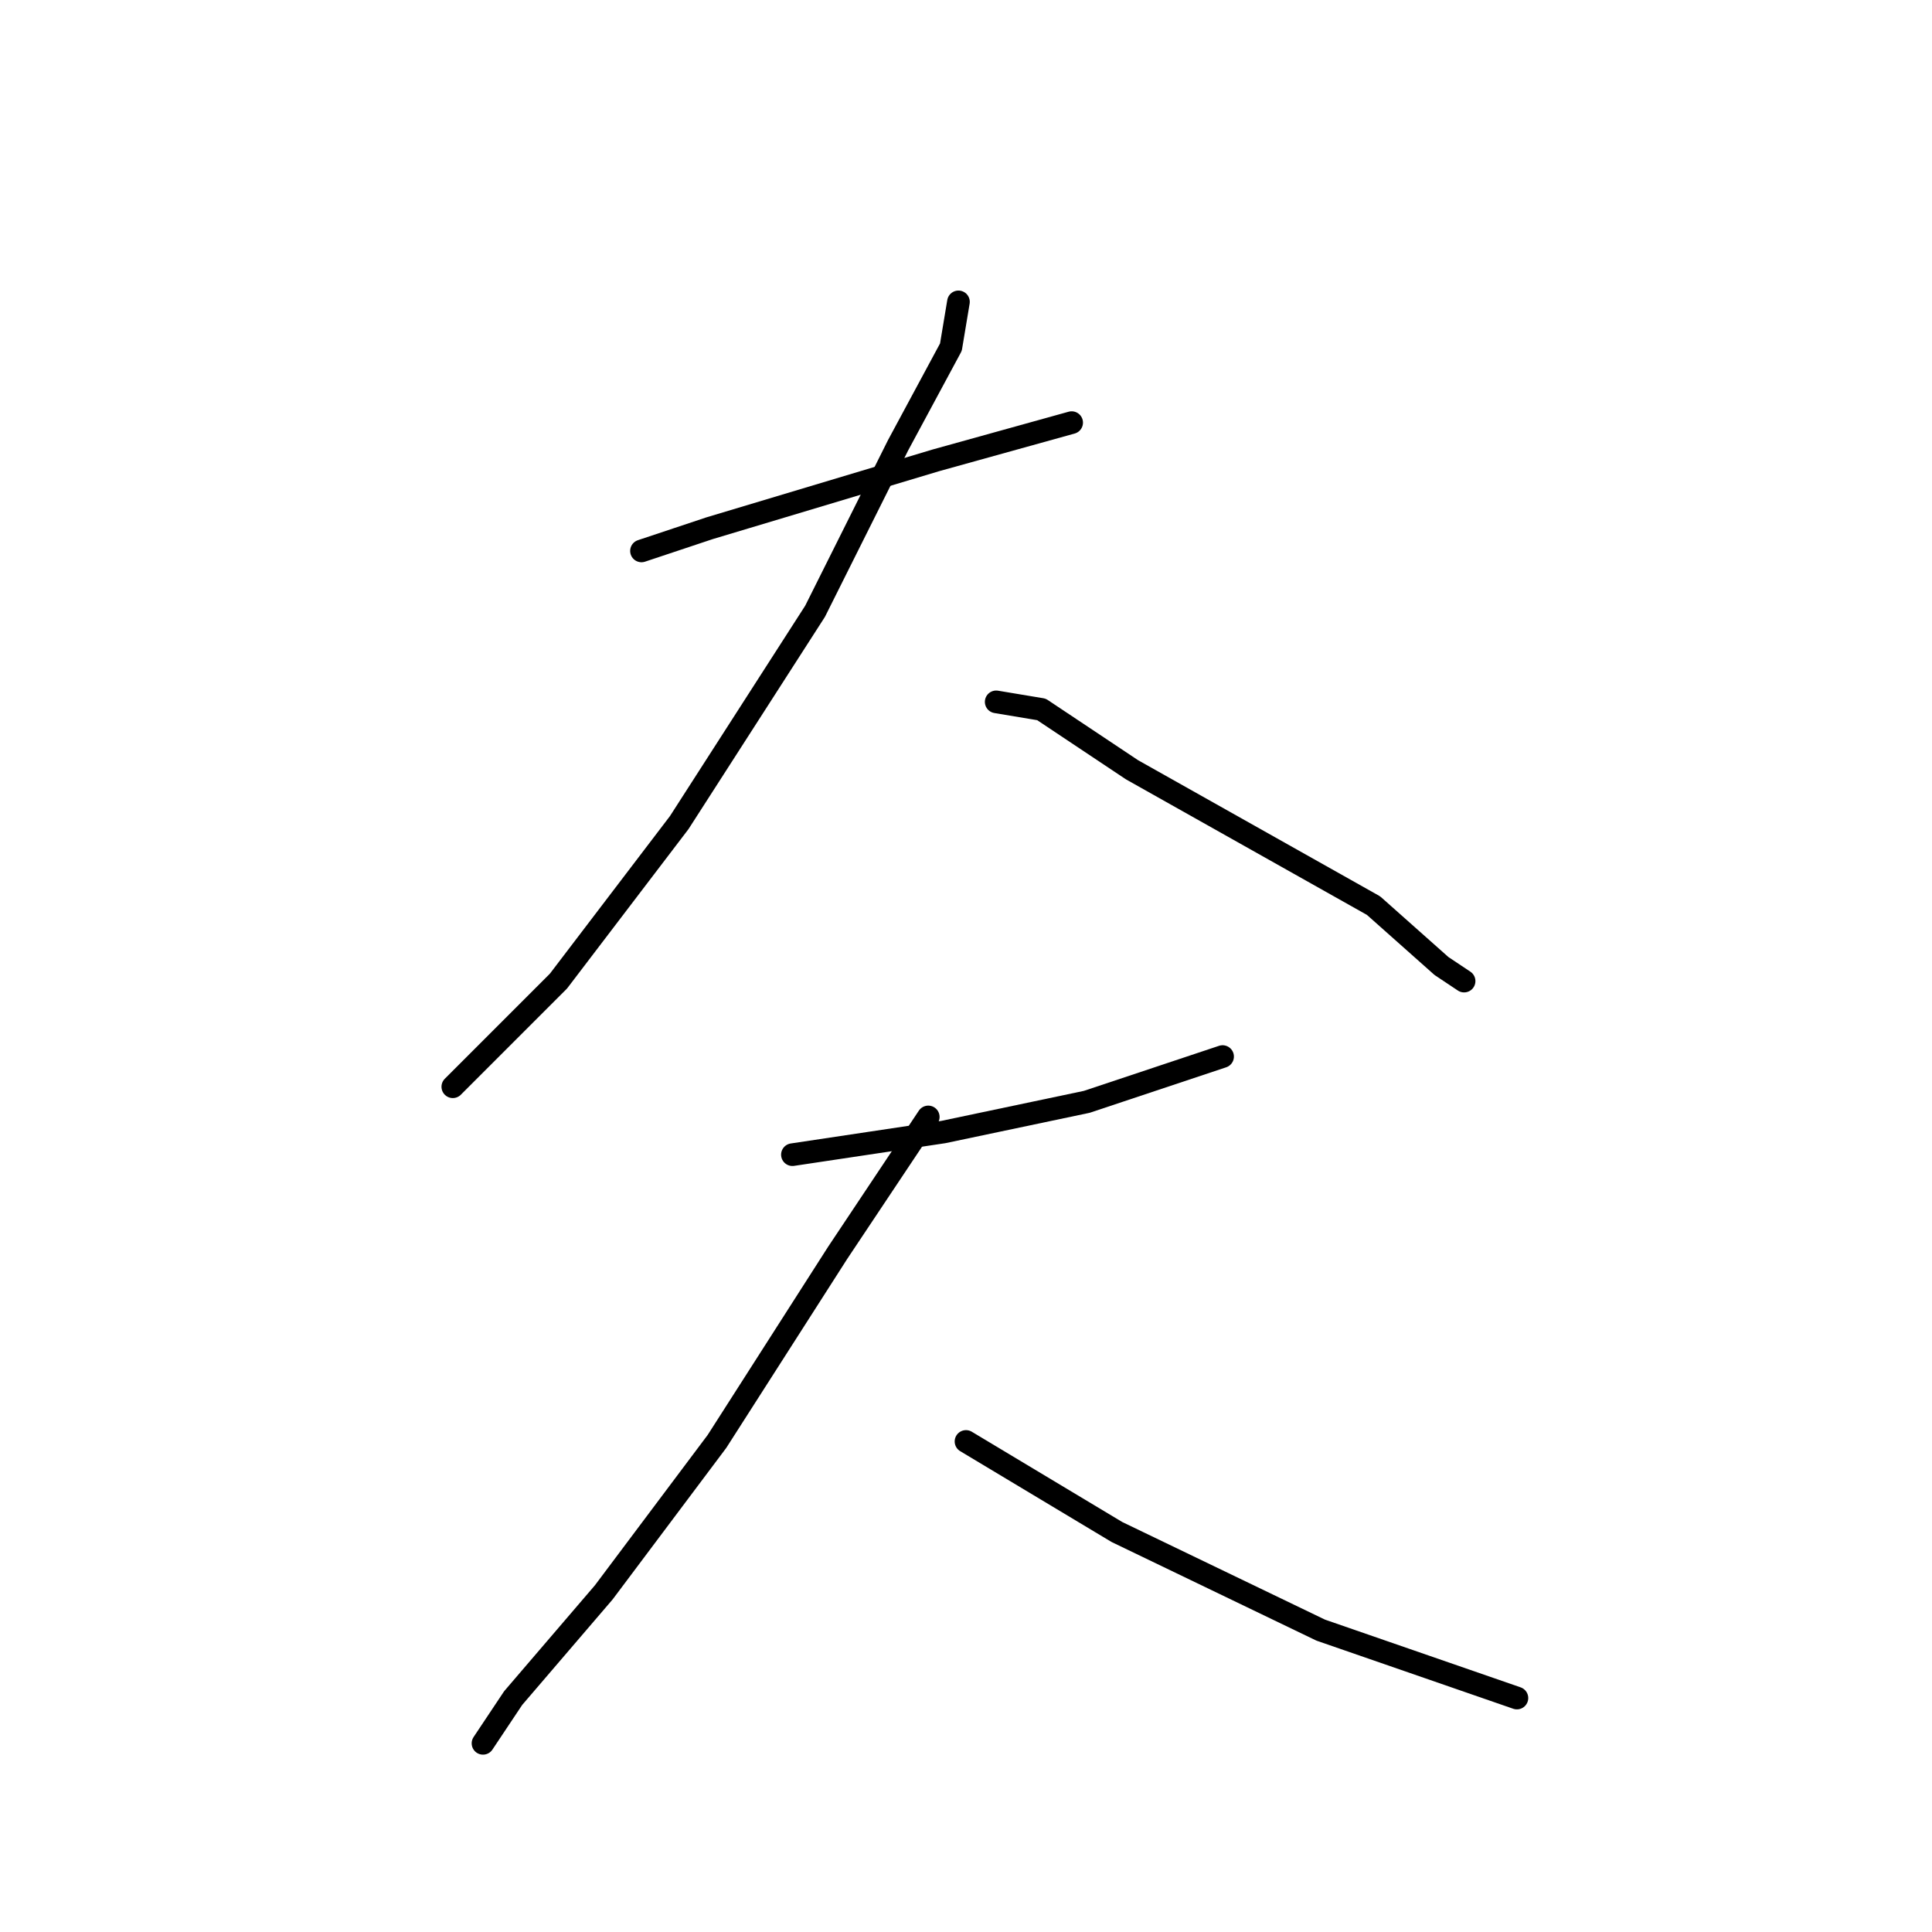 <?xml version="1.0" standalone="no"?>
    <svg width="256" height="256" xmlns="http://www.w3.org/2000/svg" version="1.1">
    <polyline stroke="black" stroke-width="3" stroke-linecap="round" fill="transparent" stroke-linejoin="round" points="85 73 94 70 124 61 142 56 142 56 " />
        <polyline stroke="black" stroke-width="3" stroke-linecap="round" fill="transparent" stroke-linejoin="round" points="127 40 126 46 119 59 108 81 90 109 74 130 63 141 60 144 60 144 " />
        <polyline stroke="black" stroke-width="3" stroke-linecap="round" fill="transparent" stroke-linejoin="round" points="132 93 138 94 150 102 166 111 182 120 191 128 194 130 194 130 " />
        <polyline stroke="black" stroke-width="3" stroke-linecap="round" fill="transparent" stroke-linejoin="round" points="105 153 125 150 144 146 162 140 162 140 " />
        <polyline stroke="black" stroke-width="3" stroke-linecap="round" fill="transparent" stroke-linejoin="round" points="123 148 111 166 95 191 80 211 68 225 64 231 64 231 " />
        <polyline stroke="black" stroke-width="3" stroke-linecap="round" fill="transparent" stroke-linejoin="round" points="128 191 148 203 175 216 201 225 201 225 " />
        </svg>